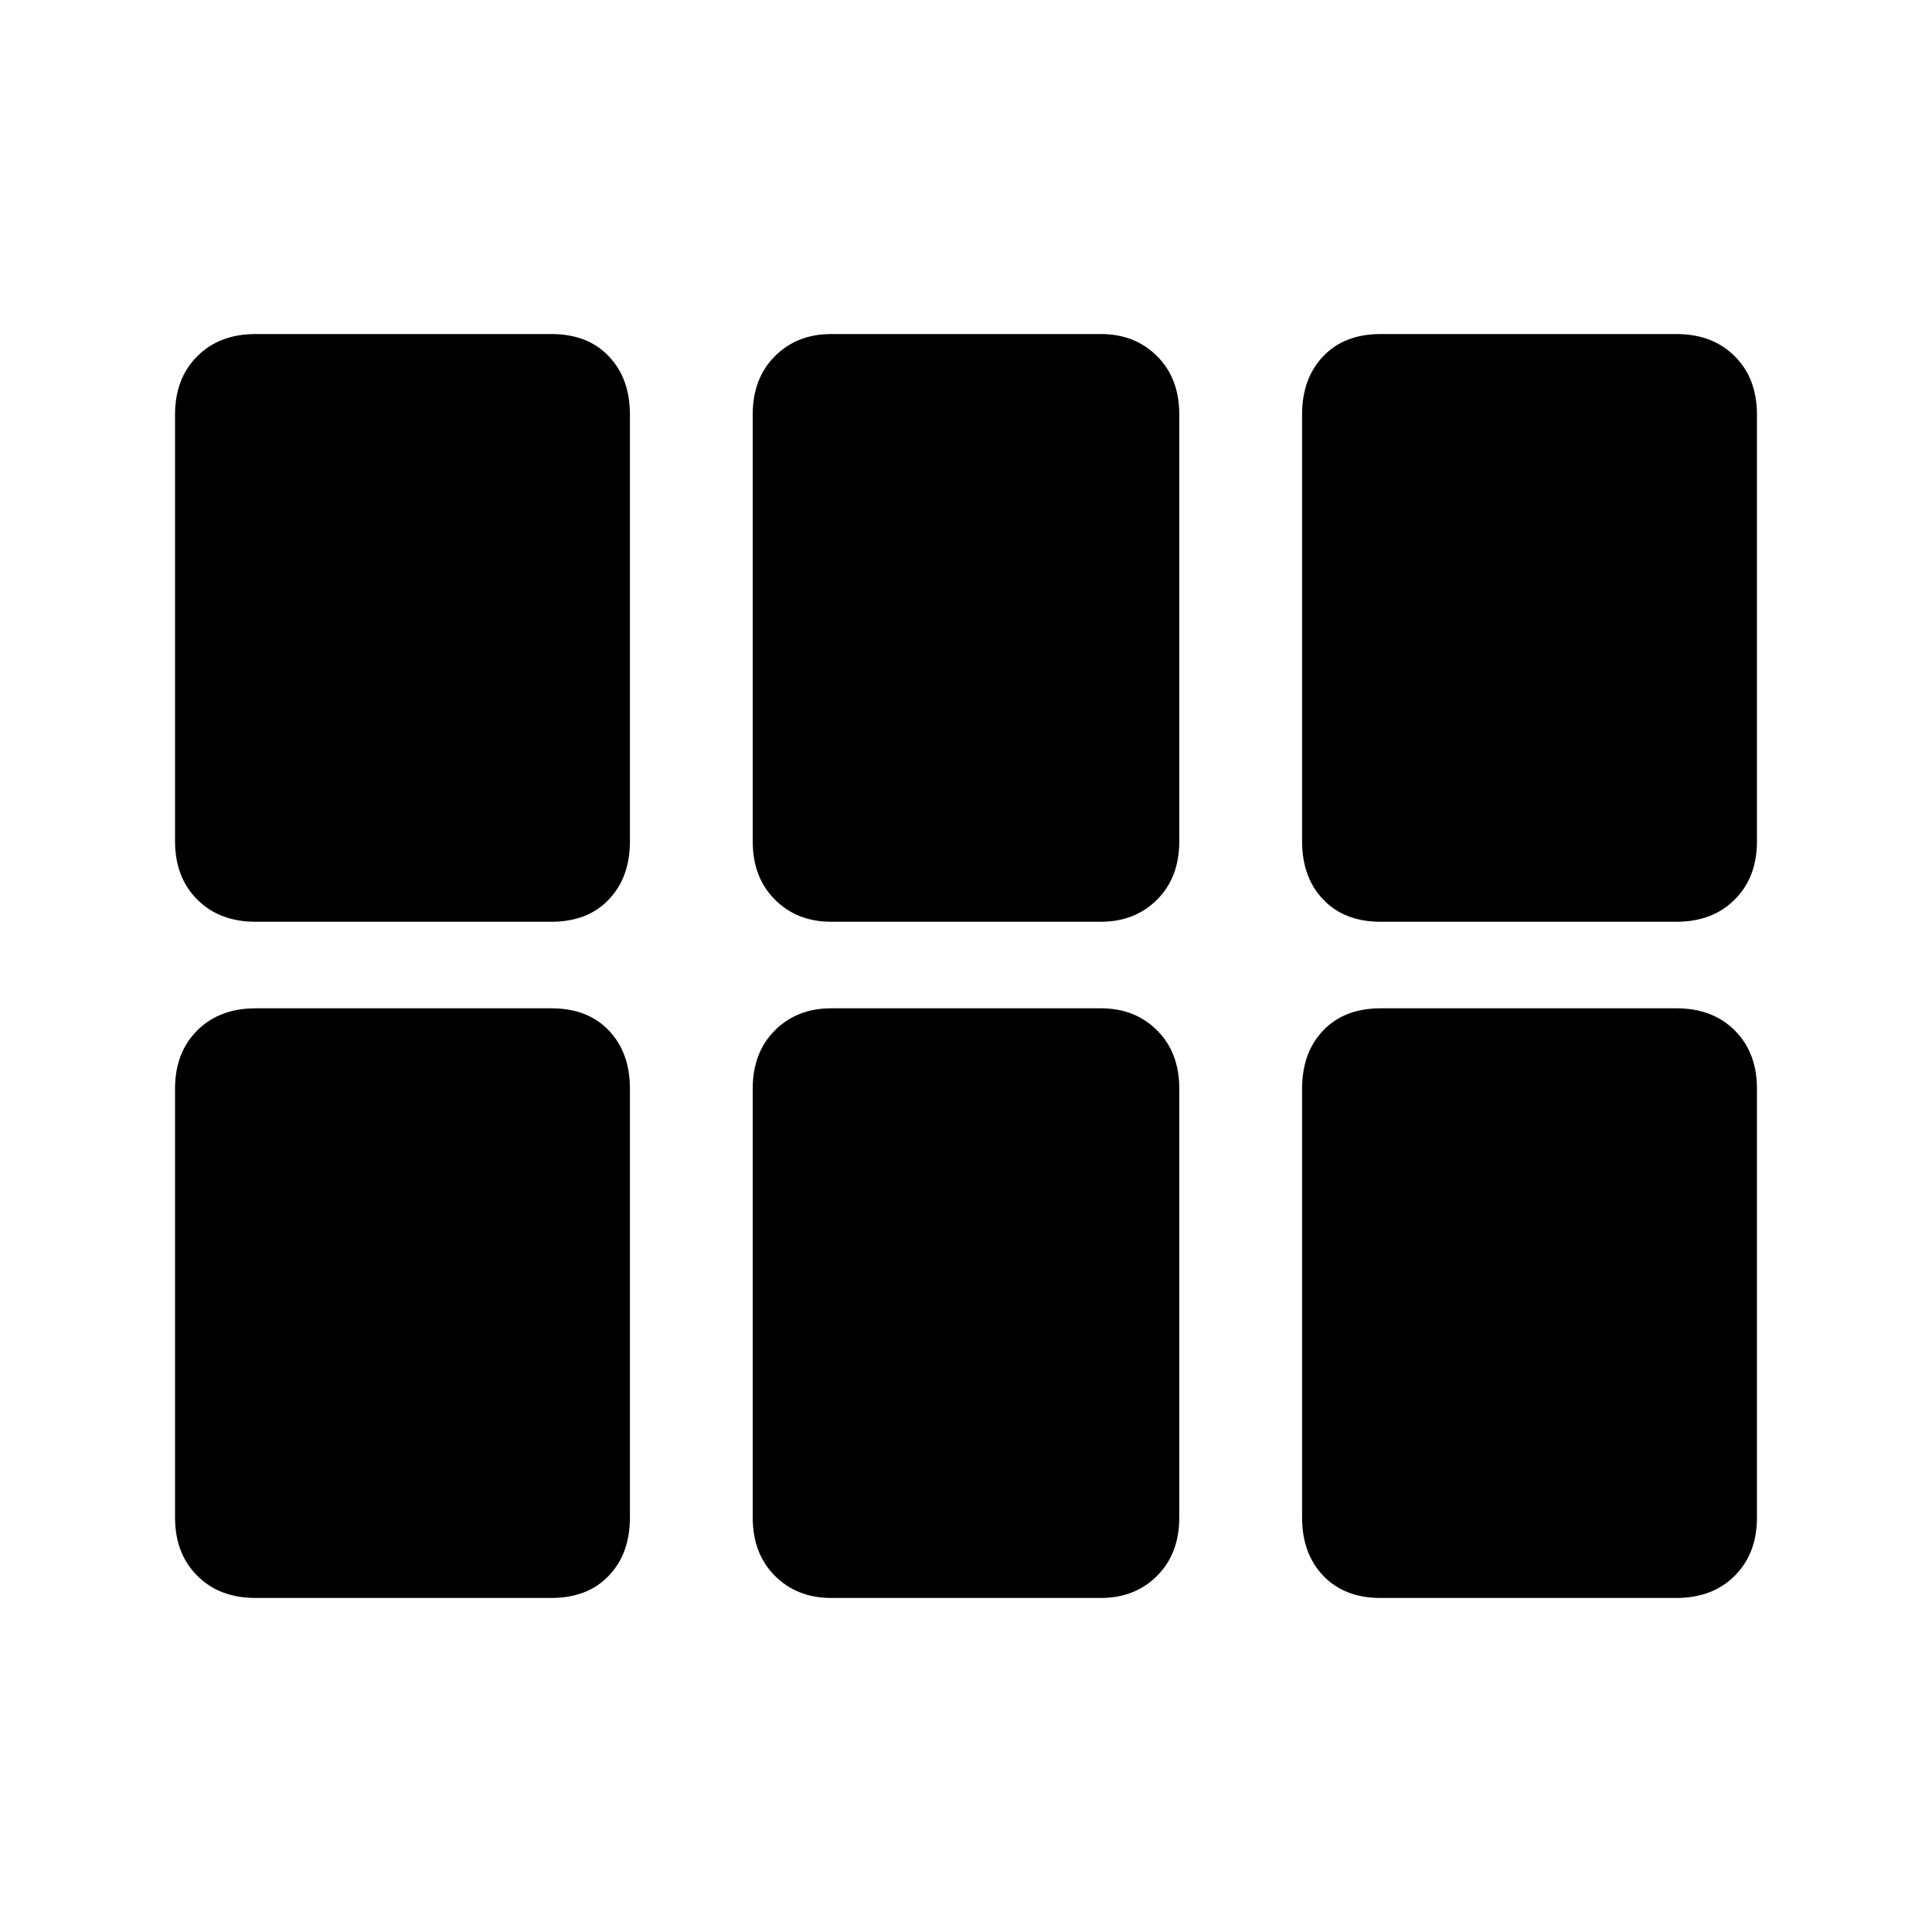 <svg xmlns="http://www.w3.org/2000/svg" height="20" width="20"><path d="M2.646 9.542Q2.271 9.542 2.042 9.312Q1.812 9.083 1.812 8.708V4.292Q1.812 3.917 2.042 3.688Q2.271 3.458 2.646 3.458H5.708Q6.083 3.458 6.302 3.688Q6.521 3.917 6.521 4.292V8.708Q6.521 9.083 6.302 9.312Q6.083 9.542 5.708 9.542ZM8.604 9.542Q8.25 9.542 8.021 9.312Q7.792 9.083 7.792 8.708V4.292Q7.792 3.917 8.021 3.688Q8.25 3.458 8.604 3.458H11.396Q11.75 3.458 11.979 3.688Q12.208 3.917 12.208 4.292V8.708Q12.208 9.083 11.979 9.312Q11.75 9.542 11.396 9.542ZM14.292 9.542Q13.917 9.542 13.698 9.312Q13.479 9.083 13.479 8.708V4.292Q13.479 3.917 13.698 3.688Q13.917 3.458 14.292 3.458H17.354Q17.729 3.458 17.958 3.688Q18.188 3.917 18.188 4.292V8.708Q18.188 9.083 17.958 9.312Q17.729 9.542 17.354 9.542ZM2.646 16.542Q2.271 16.542 2.042 16.312Q1.812 16.083 1.812 15.708V11.271Q1.812 10.896 2.042 10.667Q2.271 10.438 2.646 10.438H5.708Q6.083 10.438 6.302 10.667Q6.521 10.896 6.521 11.271V15.708Q6.521 16.083 6.302 16.312Q6.083 16.542 5.708 16.542ZM8.604 16.542Q8.25 16.542 8.021 16.312Q7.792 16.083 7.792 15.708V11.271Q7.792 10.896 8.021 10.667Q8.25 10.438 8.604 10.438H11.396Q11.75 10.438 11.979 10.667Q12.208 10.896 12.208 11.271V15.708Q12.208 16.083 11.979 16.312Q11.75 16.542 11.396 16.542ZM14.292 16.542Q13.917 16.542 13.698 16.312Q13.479 16.083 13.479 15.708V11.271Q13.479 10.896 13.698 10.667Q13.917 10.438 14.292 10.438H17.354Q17.729 10.438 17.958 10.667Q18.188 10.896 18.188 11.271V15.708Q18.188 16.083 17.958 16.312Q17.729 16.542 17.354 16.542Z"/></svg>